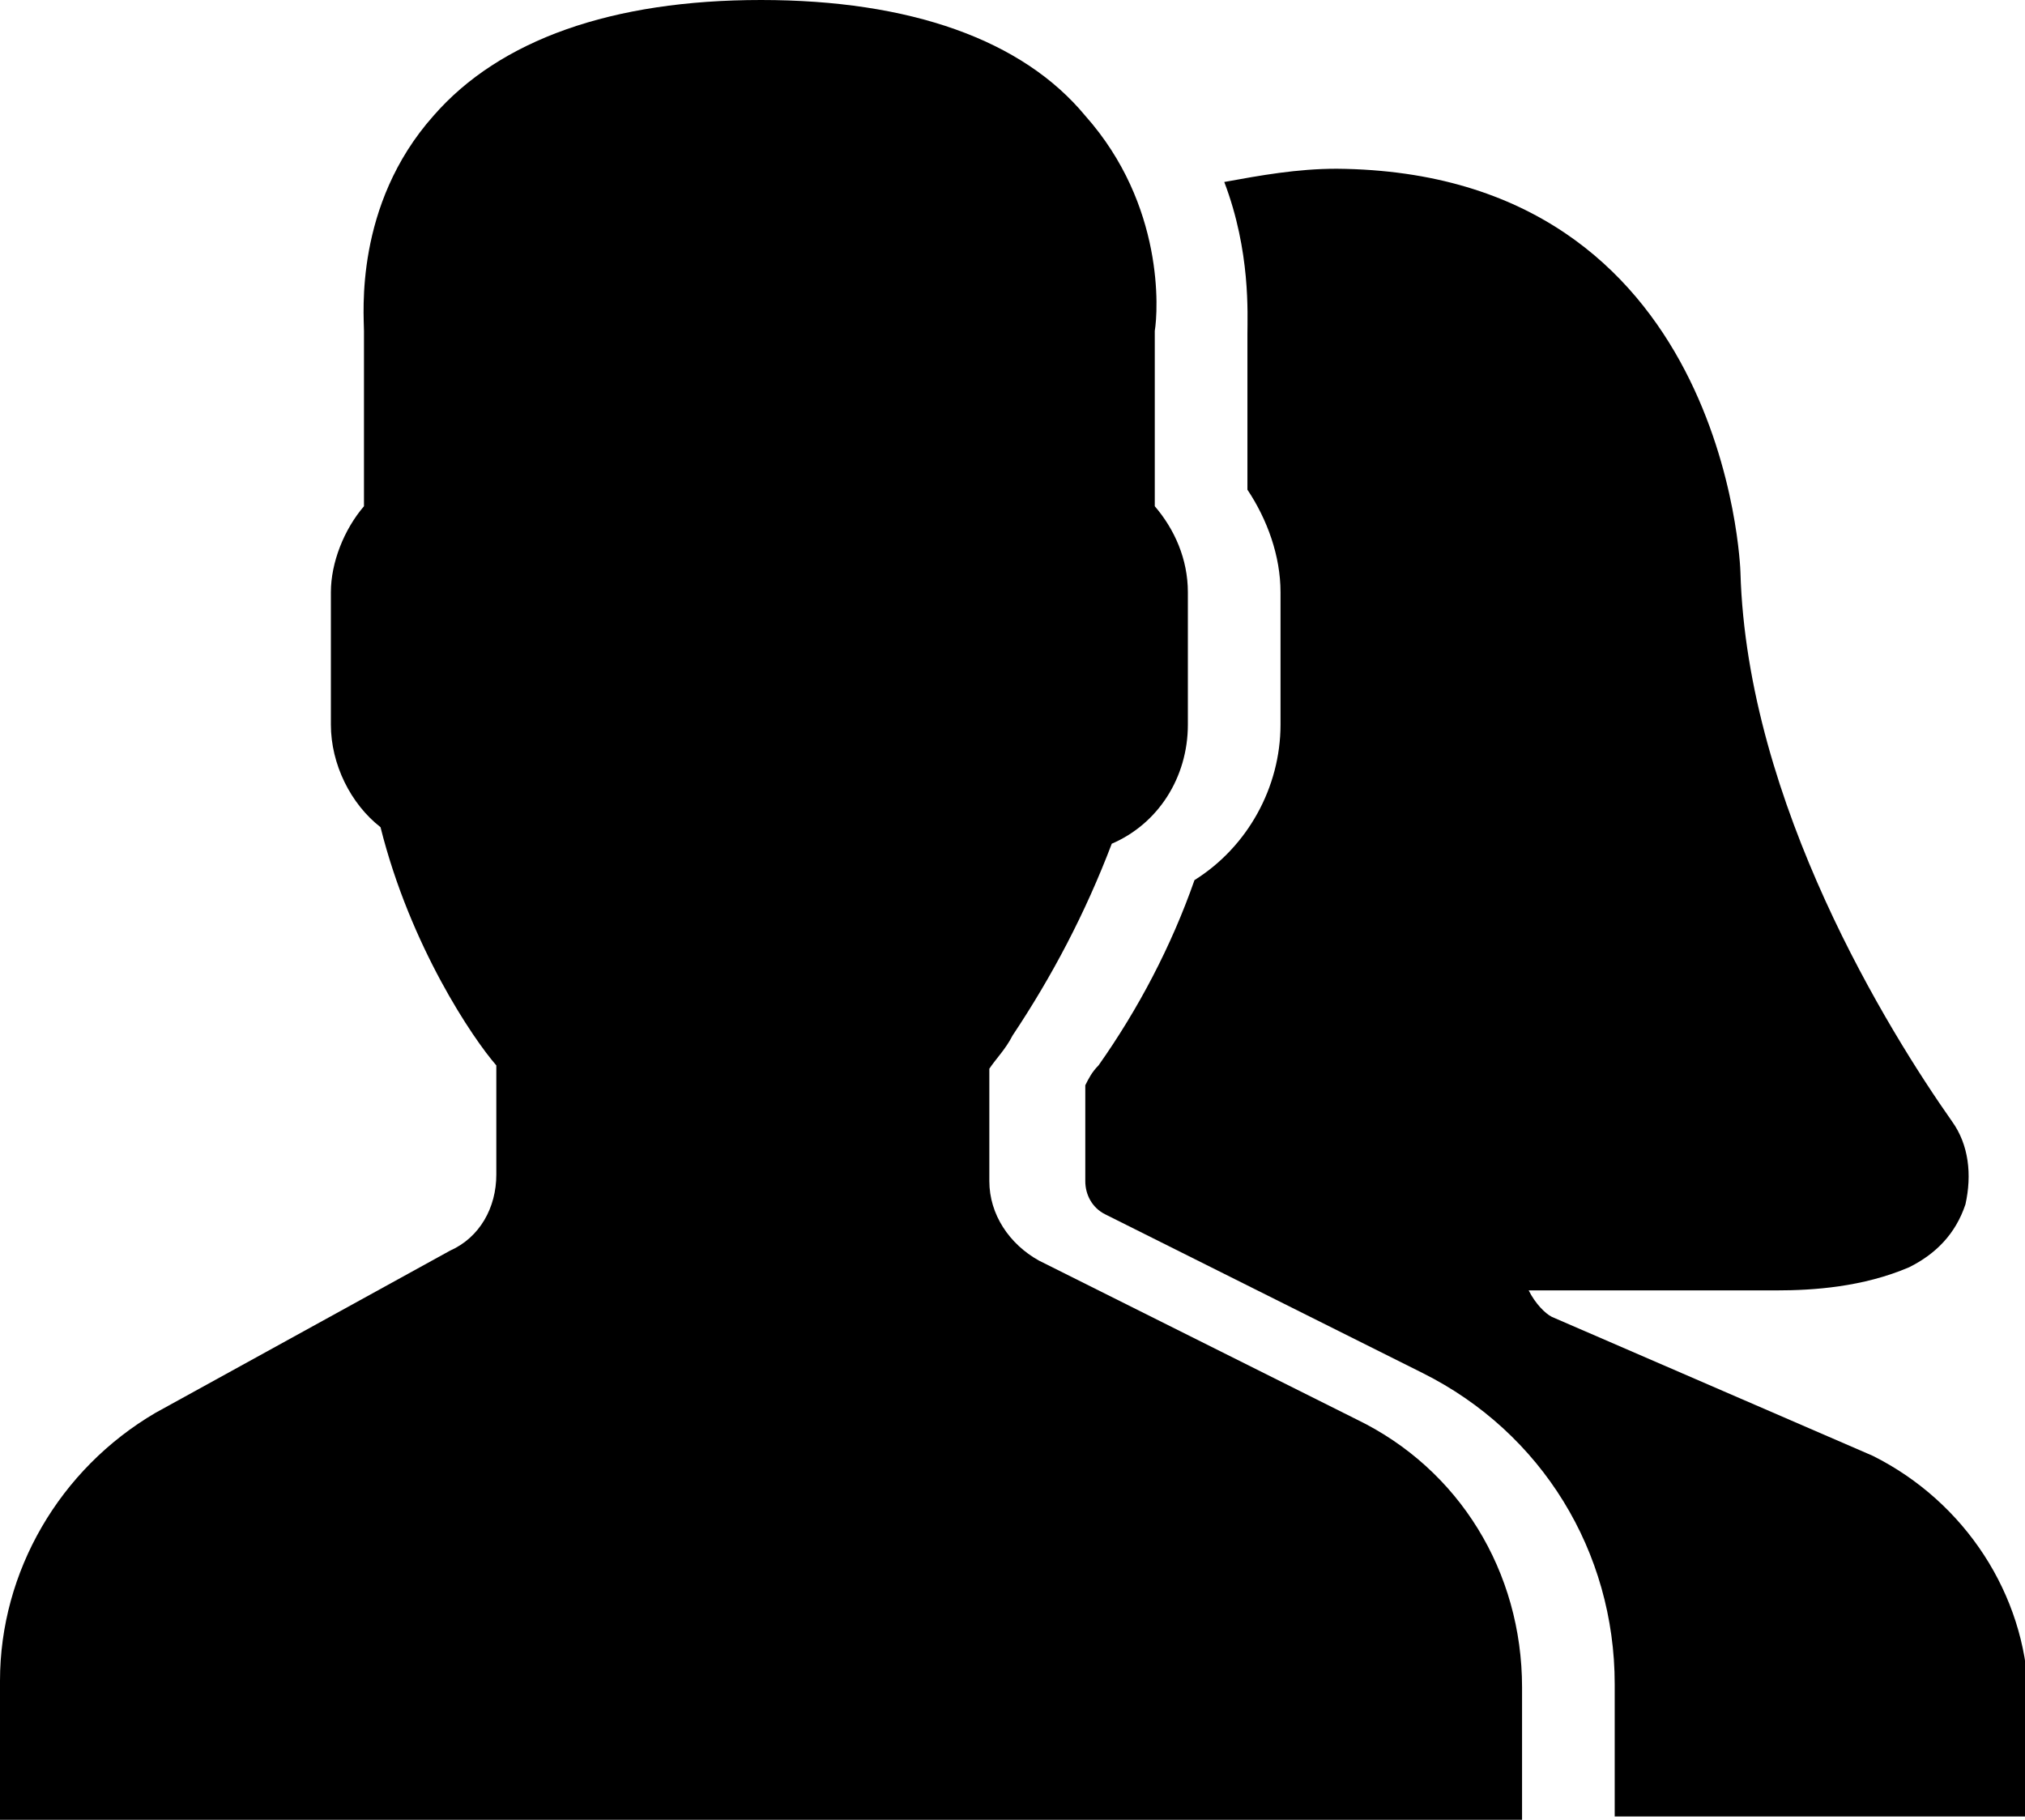 <?xml version="1.0" encoding="utf-8"?>
<!-- Generator: Adobe Illustrator 23.0.2, SVG Export Plug-In . SVG Version: 6.00 Build 0)  -->
<svg version="1.1" id="Capa_1" xmlns="http://www.w3.org/2000/svg" xmlns:xlink="http://www.w3.org/1999/xlink" x="0px" y="0px"
	 width="61.2px" height="55px" viewBox="0 0 61.2 55" style="enable-background:new 0 0 61.2 55;" xml:space="preserve">
<g>
	<path d="M41,42.9l-9.6-4.8c-0.9-0.5-1.5-1.4-1.5-2.4v-3.4c0.2-0.3,0.5-0.6,0.7-1c1.2-1.8,2.2-3.7,3-5.8c1.4-0.6,2.3-2,2.3-3.6v-4
		c0-1-0.4-1.9-1-2.6v-5.3c0.1-0.6,0.3-3.8-2.1-6.5C30.9,1.2,27.5,0,23,0s-7.9,1.2-9.9,3.5c-2.4,2.7-2.1,6-2.1,6.5v5.3
		c-0.6,0.7-1,1.7-1,2.6v4c0,1.2,0.6,2.4,1.5,3.1c0.9,3.6,2.8,6.4,3.5,7.2v3.3c0,1-0.5,1.9-1.4,2.3l-8.9,4.9C1.8,44.4,0,47.5,0,50.8
		V55h46v-4C46,47.5,44.1,44.4,41,42.9z"/>
	<path d="M56.6,44l-9.7-4.2c-0.2-0.1-0.5-0.4-0.7-0.8l6.5,0c0,0,0.4,0,1,0c1.1,0,2.6-0.1,4-0.7c0.8-0.4,1.4-1,1.7-1.9
		c0.2-0.9,0.1-1.8-0.4-2.5c-1.9-2.7-6.2-9.6-6.4-16.6c0-0.1-0.4-12.1-12.2-12.2c-1.2,0-2.3,0.2-3.4,0.4c0.8,2.1,0.7,4,0.7,4.6v4.7
		c0.6,0.9,1,2,1,3.1v4c0,1.9-1,3.7-2.6,4.7c-0.7,2-1.7,3.9-2.9,5.6c-0.2,0.2-0.3,0.4-0.4,0.6v2.9c0,0.4,0.2,0.8,0.6,1l9.6,4.8
		c3.6,1.8,5.8,5.4,5.8,9.4v4h12.5v-3.7C61.2,48.2,59.4,45.4,56.6,44z"/>
</g>
</svg>
